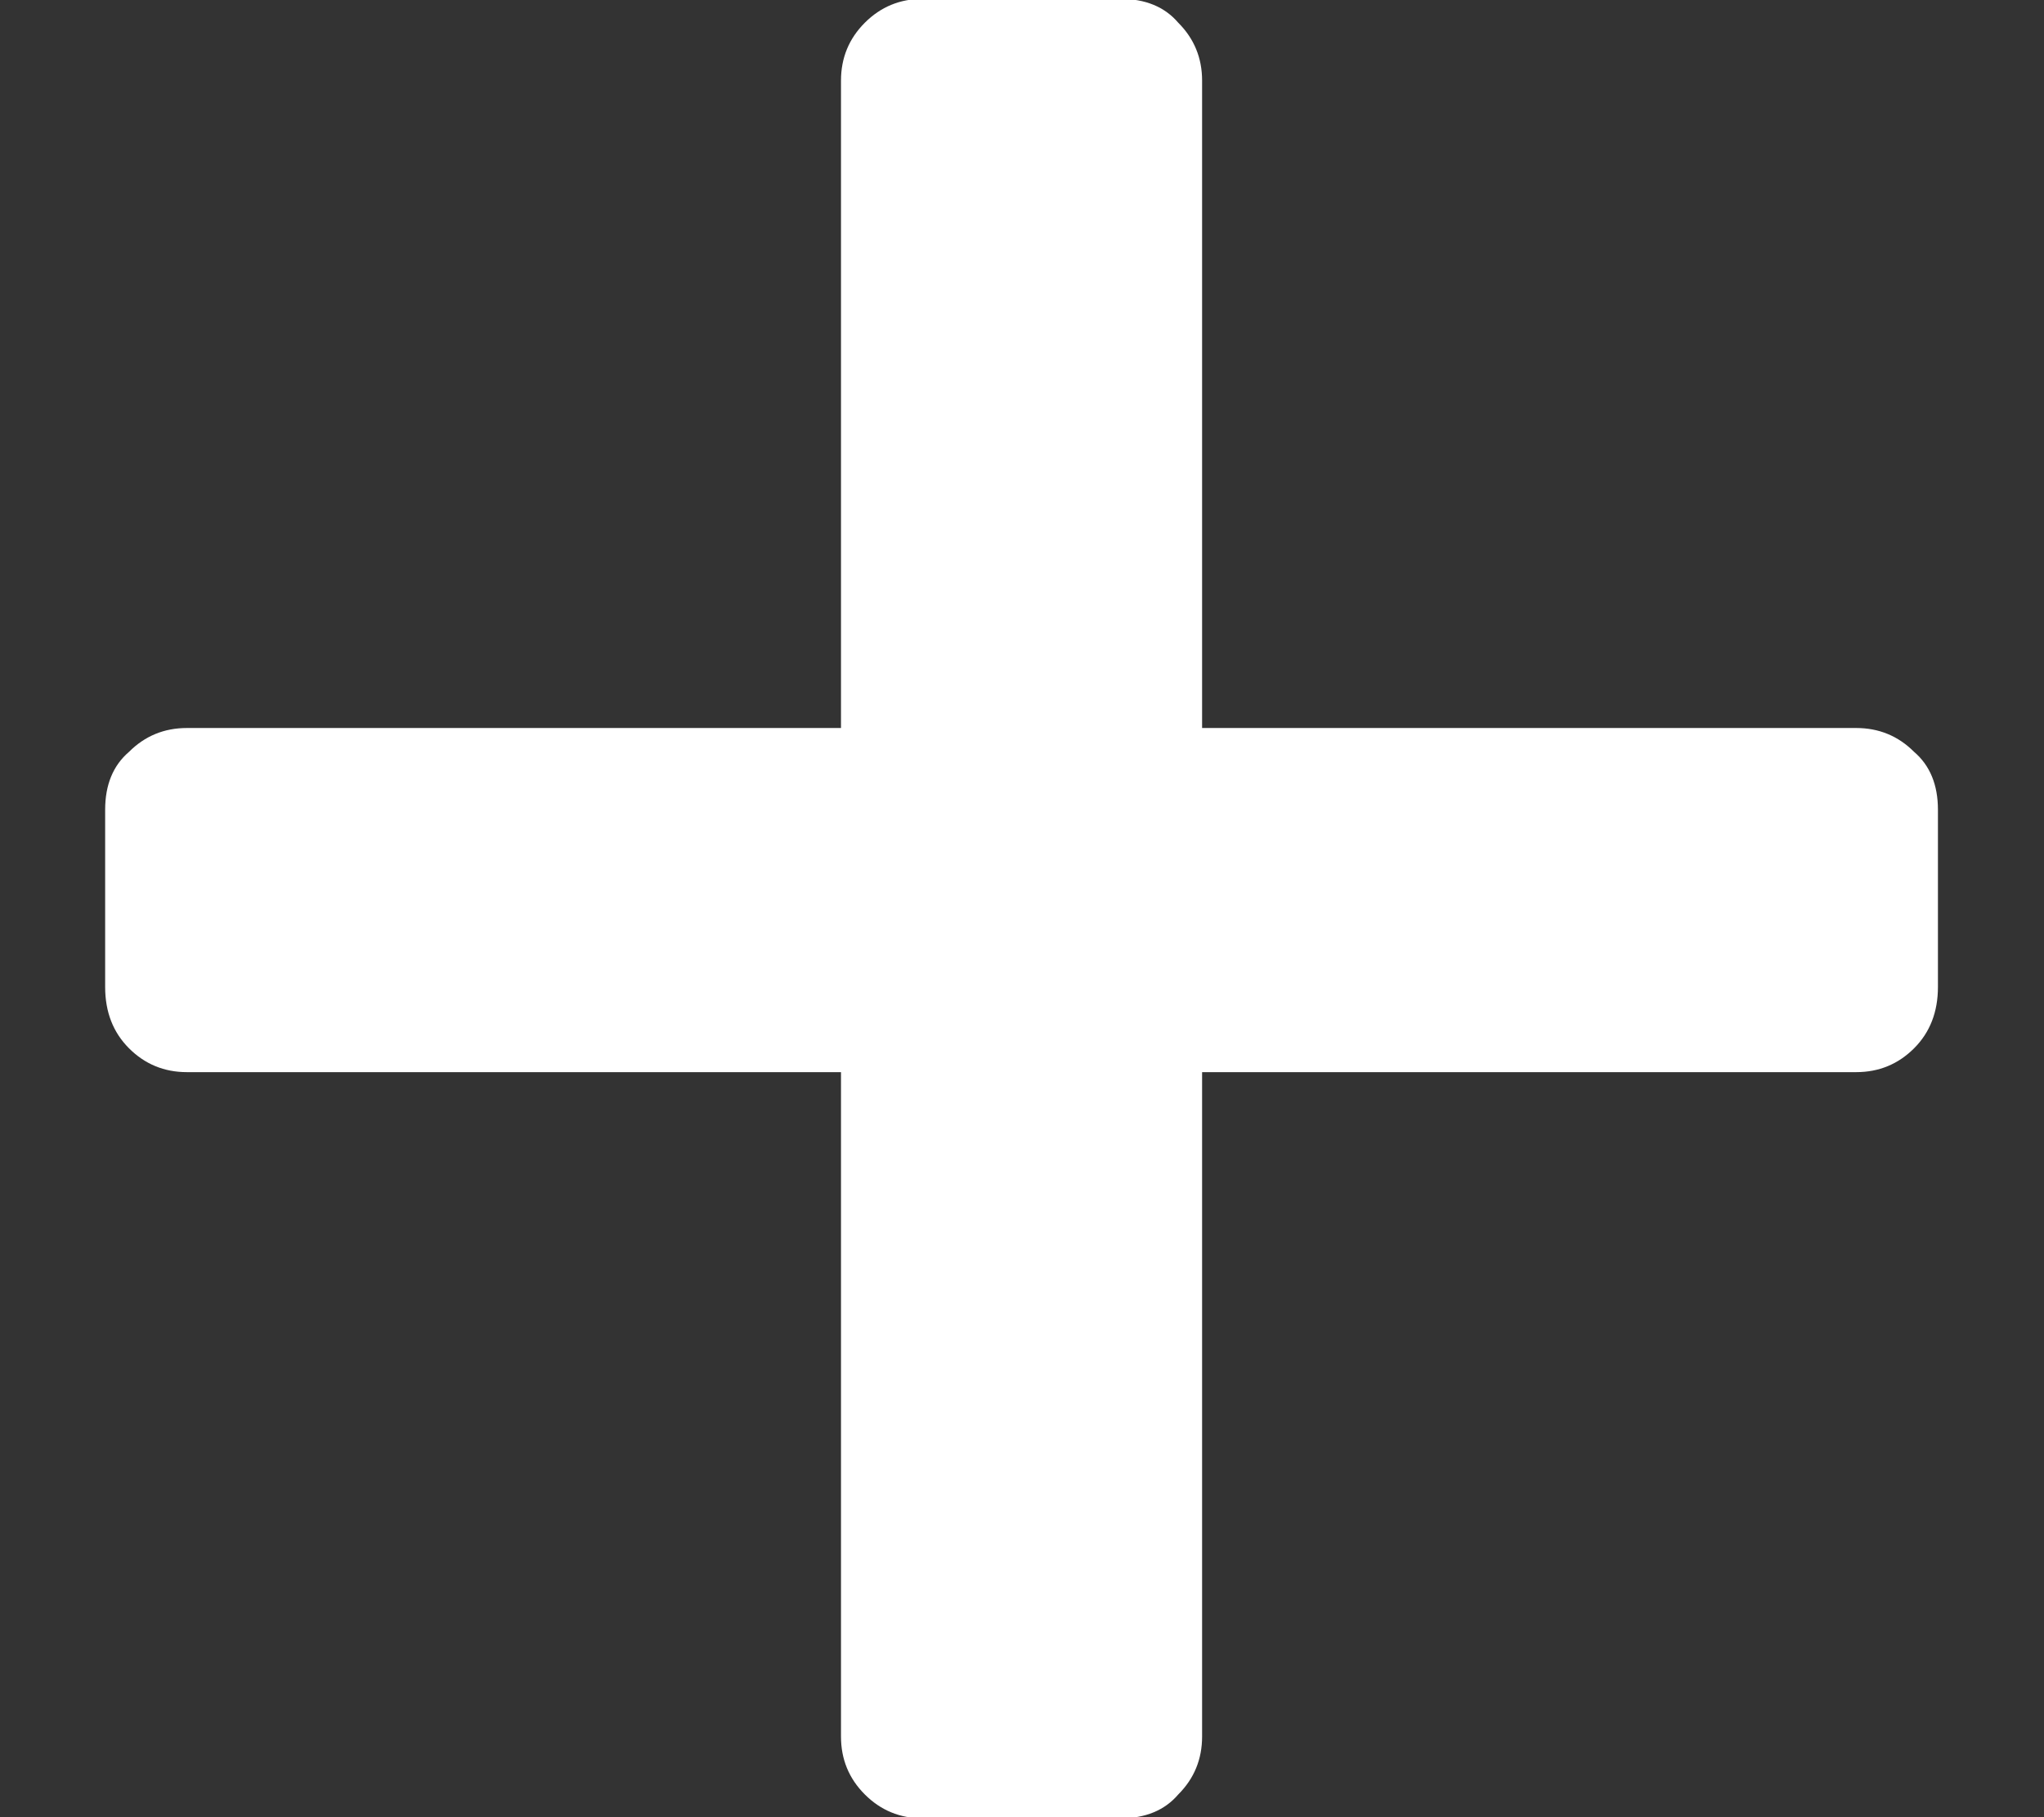 <svg width="18" height="16" viewBox="0 0 18 16" fill="none" xmlns="http://www.w3.org/2000/svg">
    <rect x="0" y="0" width="18" height="16" fill="#333333" stroke="none"/>
    <path
        d="M8.126 16.01C7.926 16.01 7.756 15.94 7.616 15.8C7.476 15.66 7.406 15.49 7.406 15.29V9.44H1.646C1.446 9.44 1.276 9.37 1.136 9.23C0.996 9.09 0.926 8.91 0.926 8.69V7.13C0.926 6.91 0.996 6.74 1.136 6.62C1.276 6.48 1.446 6.41 1.646 6.41H7.406V0.71C7.406 0.51 7.476 0.34 7.616 0.2C7.756 0.06 7.926 -0.01 8.126 -0.01H9.866C10.086 -0.01 10.256 0.06 10.376 0.2C10.516 0.34 10.586 0.51 10.586 0.71V6.41H16.346C16.546 6.41 16.716 6.48 16.856 6.62C16.996 6.74 17.066 6.91 17.066 7.13V8.69C17.066 8.91 16.996 9.09 16.856 9.23C16.716 9.37 16.546 9.44 16.346 9.44H10.586V15.29C10.586 15.49 10.516 15.66 10.376 15.8C10.256 15.94 10.086 16.01 9.866 16.01H8.126Z"
        fill="white" />
</svg>